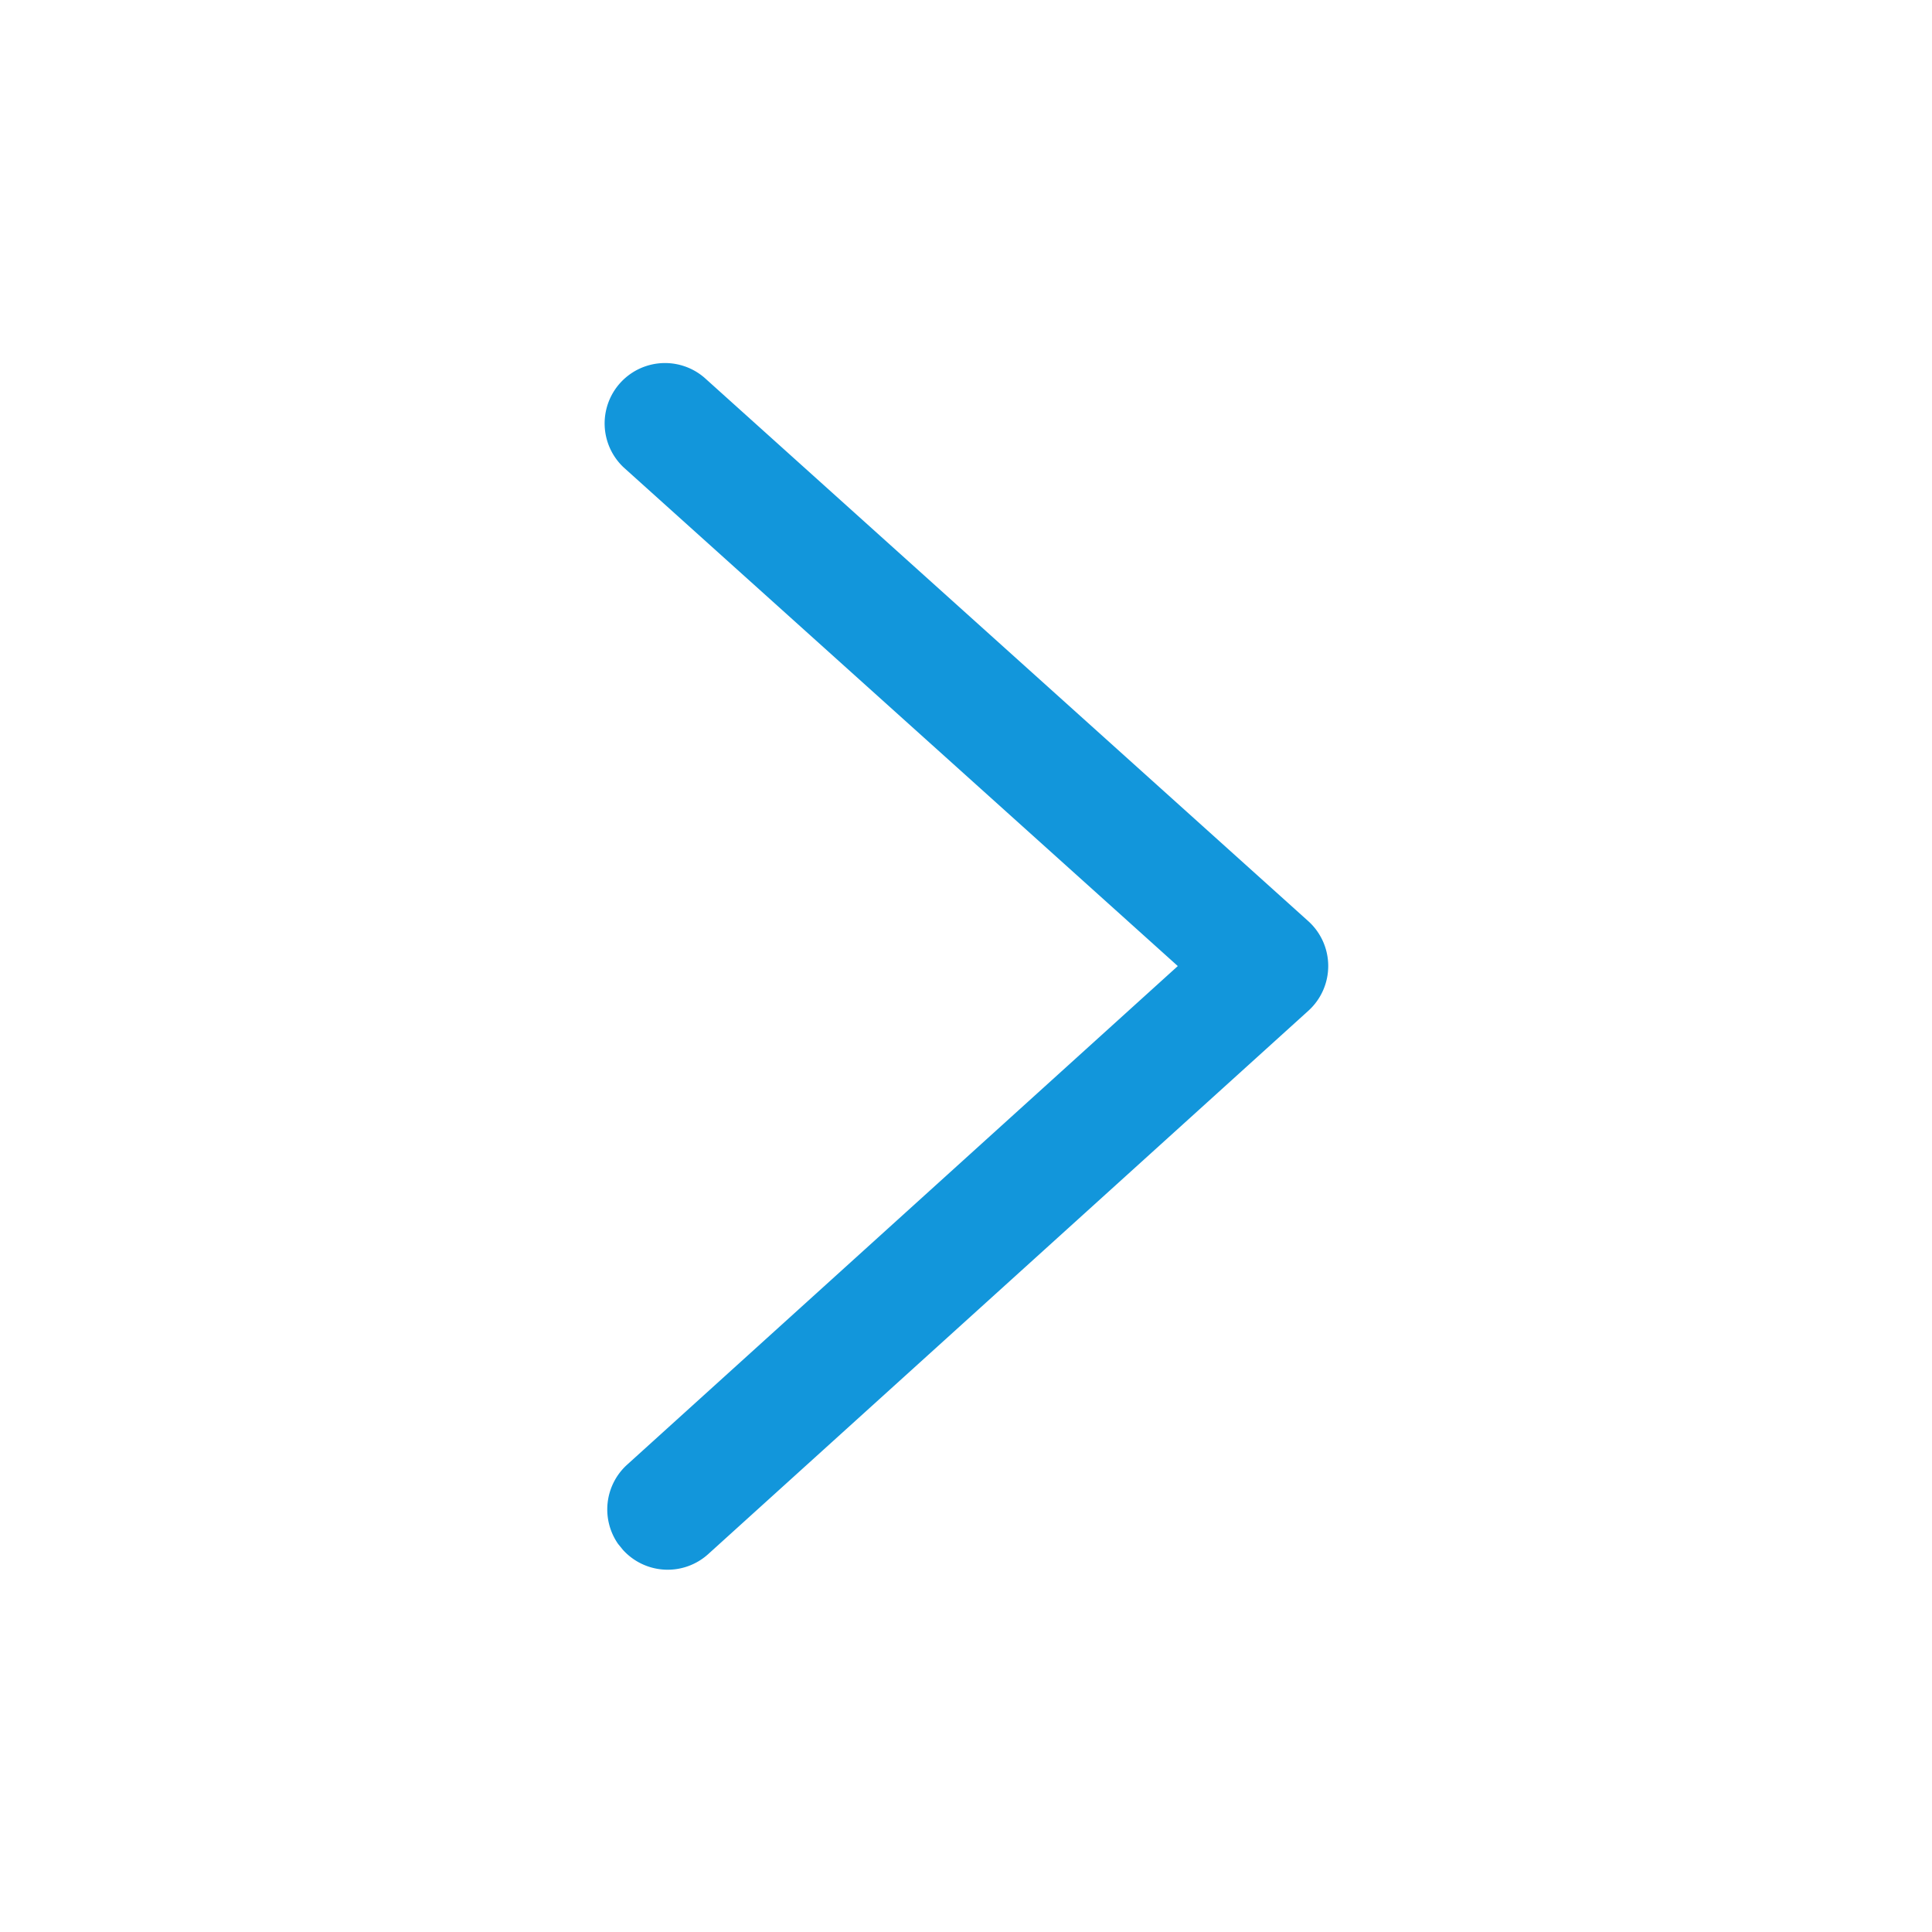 <?xml version="1.0" standalone="no"?><!DOCTYPE svg PUBLIC "-//W3C//DTD SVG 1.1//EN" "http://www.w3.org/Graphics/SVG/1.1/DTD/svg11.dtd"><svg t="1718781488858" class="icon" viewBox="0 0 1024 1024" version="1.1" xmlns="http://www.w3.org/2000/svg" p-id="2041" xmlns:xlink="http://www.w3.org/1999/xlink" width="200" height="200"><path d="M373.408 200.224a32 32 0 0 0-42.816 47.552l293.664 264.256-291.84 264.256a32 32 0 0 0-4.8 42.048l2.56 3.136a32 32 0 0 0 45.184 2.24l318.112-288a32 32 0 0 0-0.064-47.488l-320-288z" fill="#1296db" p-id="2042"></path></svg>